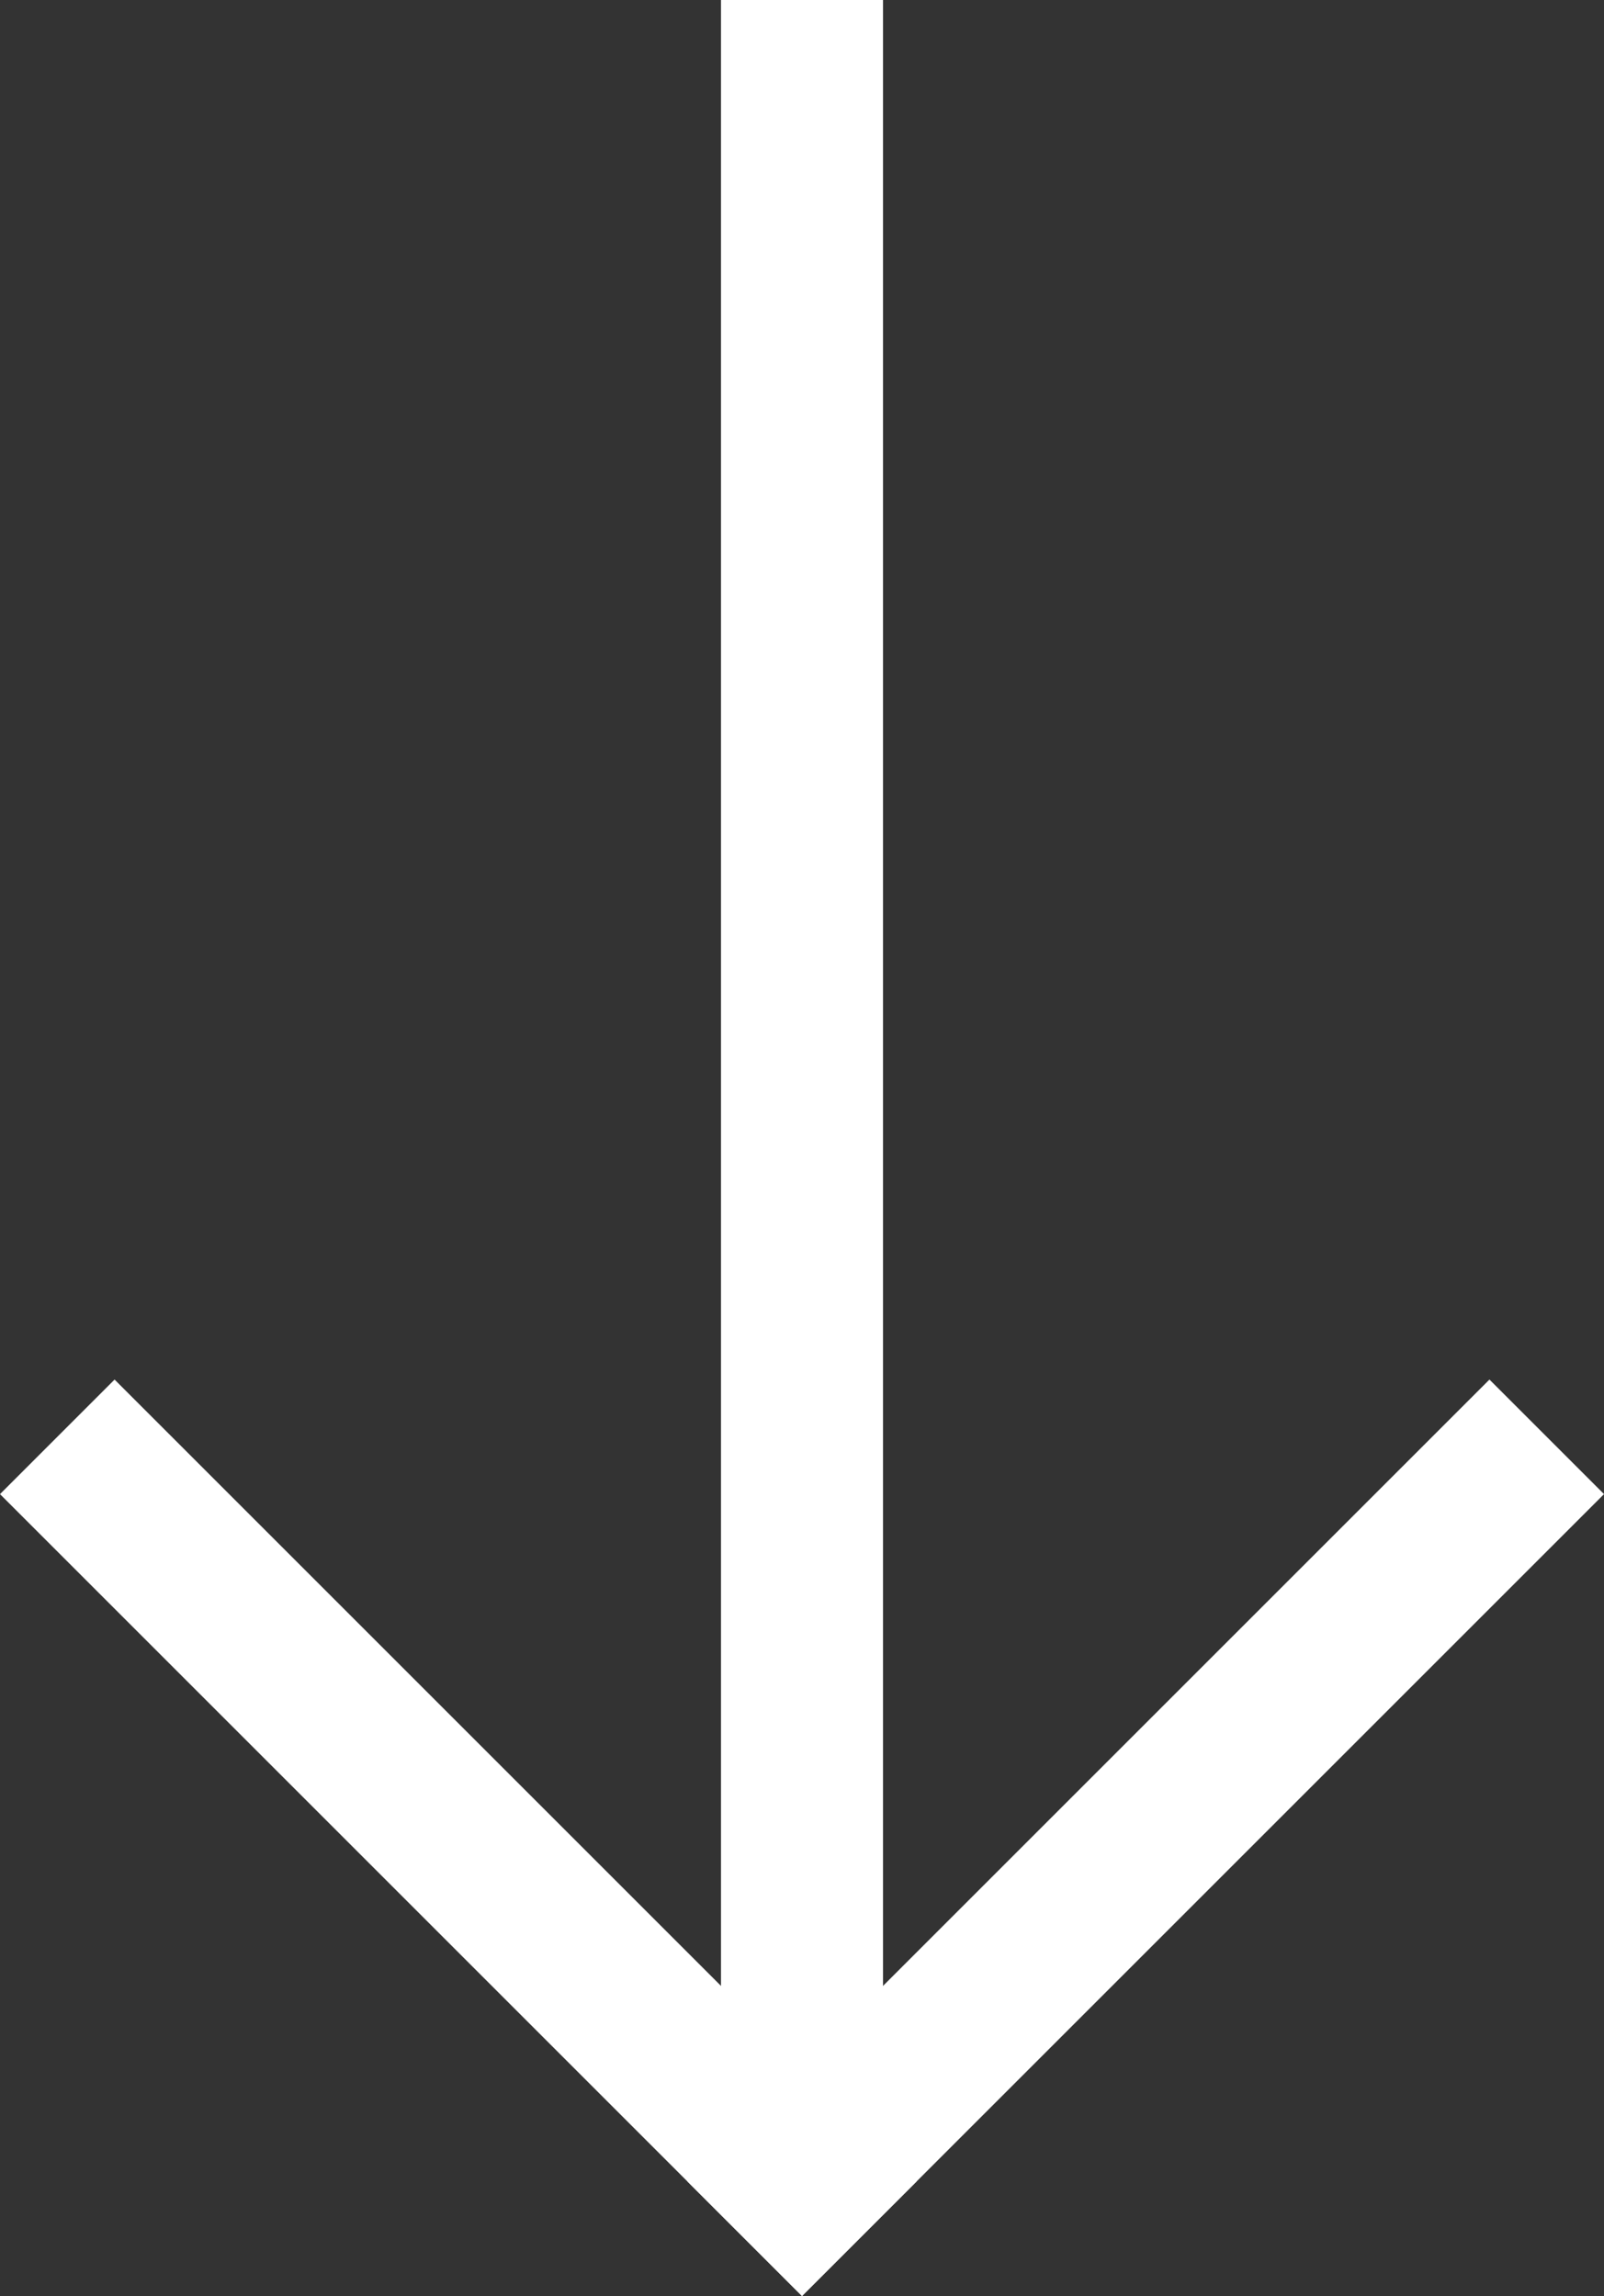 <svg xmlns="http://www.w3.org/2000/svg" width="29.698" height="42.517" viewBox="0 0 29.698 42.517"><rect x="0" y="0" width="29.698" height="42.517" fill="#333333" stroke="none"/><defs><style>.a{fill:#fff;}</style></defs><g transform="translate(-951.651 -915)"><rect class="a" width="3" height="40.167" transform="translate(965 915)"/><g transform="translate(951.651 942.667) rotate(-45)"><rect class="a" width="3" height="21" transform="translate(0 0)"/><rect class="a" width="3" height="21" transform="translate(21 18) rotate(90)"/></g></g></svg>